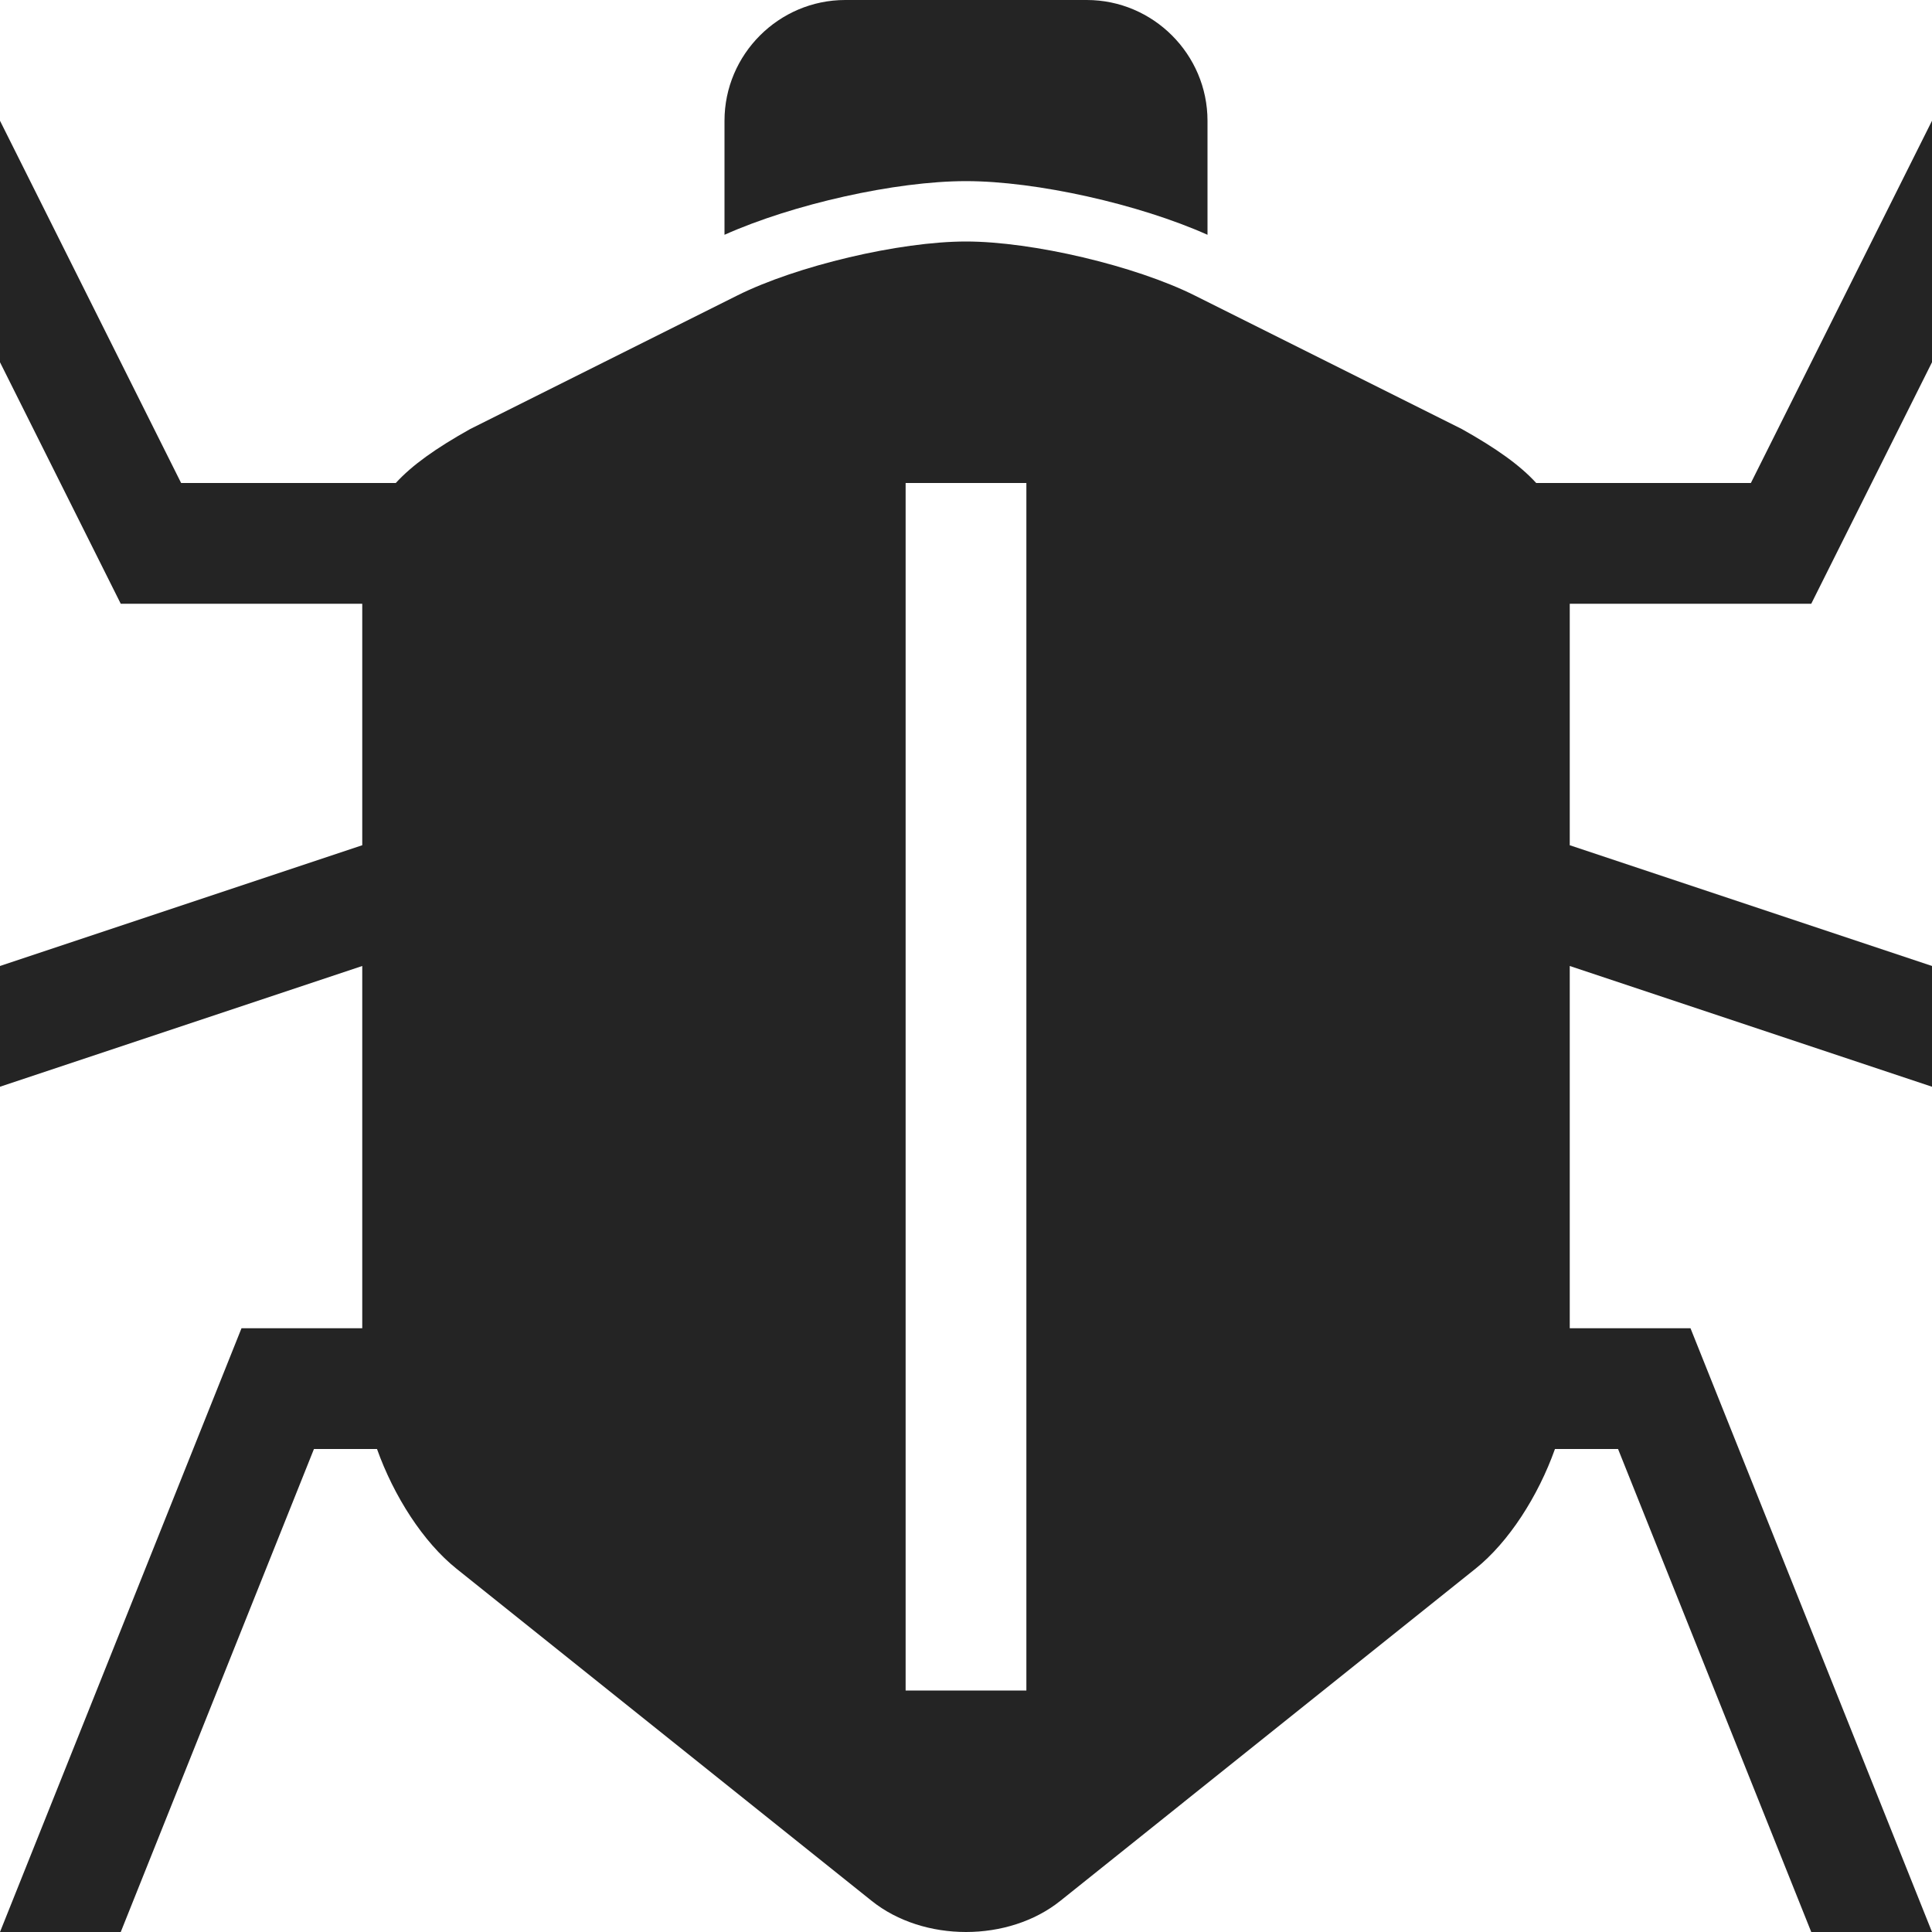 <?xml version="1.0" encoding="utf-8"?> <!-- Generator: IcoMoon.io --> <!DOCTYPE svg PUBLIC "-//W3C//DTD SVG 1.1//EN" "http://www.w3.org/Graphics/SVG/1.1/DTD/svg11.dtd"> <svg width="512" height="512" viewBox="0 0 512 512" xmlns="http://www.w3.org/2000/svg" xmlns:xlink="http://www.w3.org/1999/xlink" fill="#242424"><path d="M 480.00,160.00l 32.00-64.00L 512.00,32.00 l-48.00,96.00L 407.11,128.00 c-4.274-4.689-10.553-9.171-19.73-14.311l-70.76-35.377C 300.88,70.439, 273.60,64.00, 256.00,64.00 c-17.602,0.00-44.881,6.439-60.623,14.313l-70.758,35.377c-9.181,5.14-15.457,9.623-19.731,14.311L 48.00,128.001 L0.00,32.00l0.00,64.00 l 32.00,64.00l 64.00,0.00 l0.00,64.00 L0.00,256.00l0.00,32.00 l 96.00-32.00l0.00,96.00 L 64.00,352.00 L0.00,512.00l 32.00,0.00 l 51.199-128.00l 16.712,0.00 c 4.447,12.48, 12.241,24.669, 21.074,31.734l 110.022,88.021 C 237.882,509.253, 246.94,512.00, 256.00,512.00c 9.057,0.00, 18.113-2.747, 24.985-8.245l 110.022-88.021c 8.835-7.065, 16.628-19.254, 21.074-31.734 L 428.80,384.00 L 480.00,512.00l 32.00,0.00 l-64.00-160.00l-32.00,0.00 l0.00-96.00 l 96.00,32.00l0.00-32.00 l-96.00-32.00l0.00-64.00 L 480.00,160.00 z M 272.00,448.00l-32.00,0.00 L 240.00,128.00 l 32.00,0.00 L 272.00,448.00 zM 320.00,62.221L 320.00,32.00 c0.00-17.60-14.40-32.00-32.00-32.00l-64.00,0.00 c-17.602,0.00-32.00,14.40-32.00,32.00l0.00,30.221 C 210.129,54.116, 237.284,48.00, 256.00,48.00 C 274.713,48.00, 301.865,54.116, 320.00,62.221z" ></path></svg>